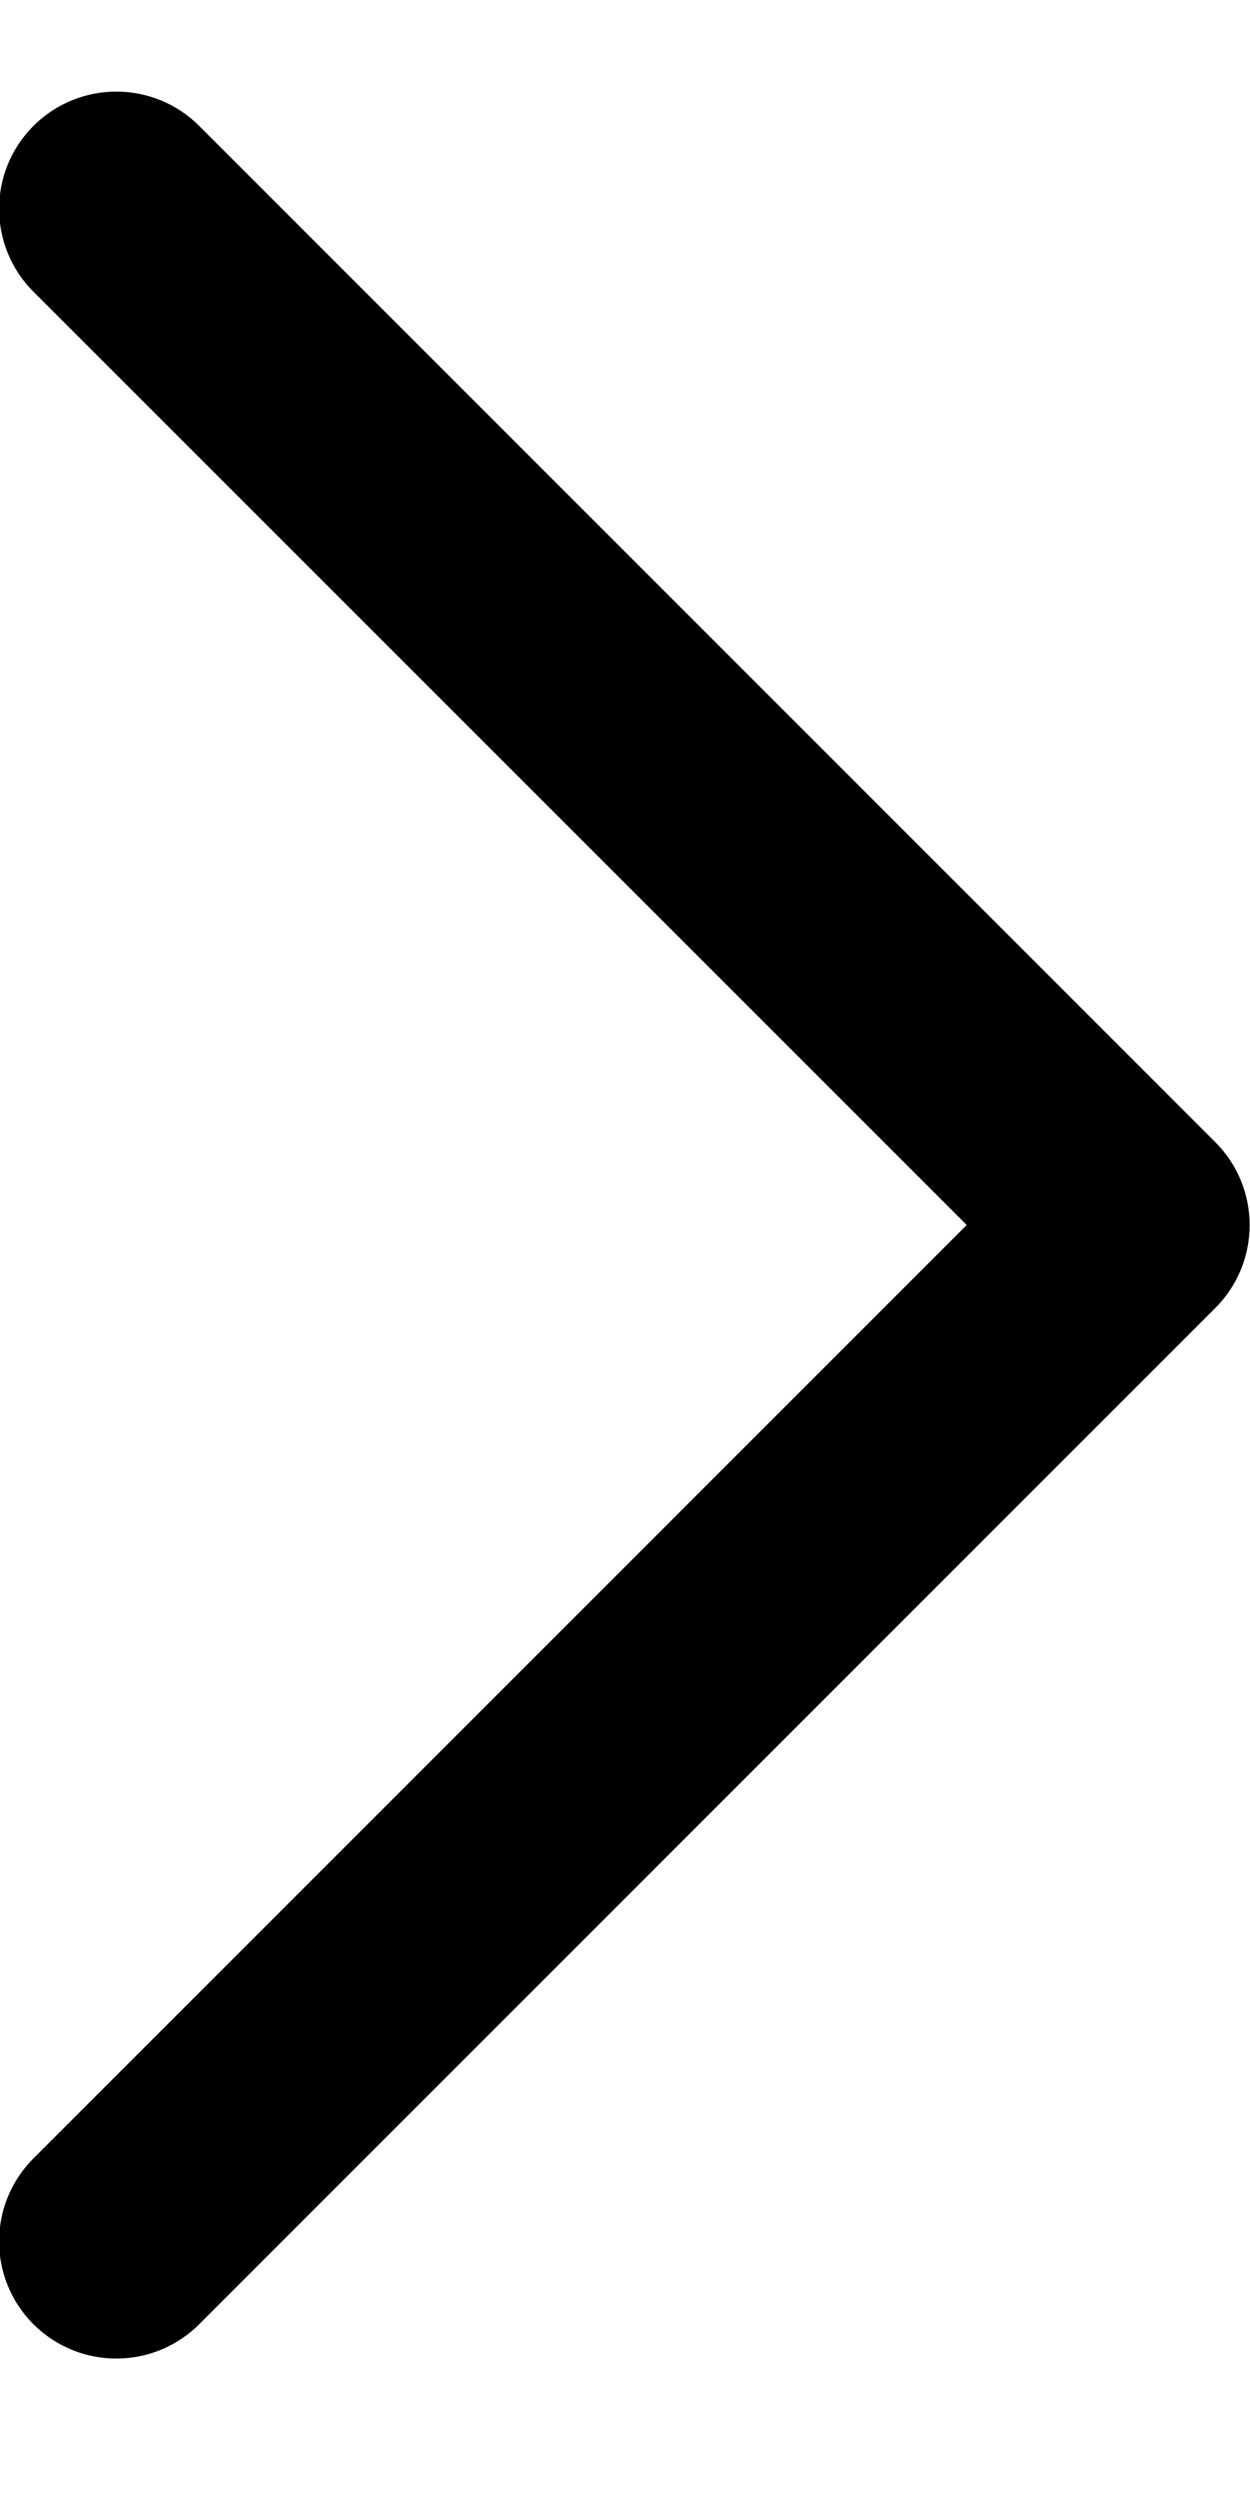 <svg width="8" height="16" viewBox="0 0 8 16" fill="none" xmlns="http://www.w3.org/2000/svg">
<path fill-rule="evenodd" clip-rule="evenodd" d="M0.214 14.875C-0.079 14.582 -0.079 14.107 0.214 13.814L6.187 7.84L0.214 1.867C-0.079 1.574 -0.079 1.099 0.214 0.806C0.507 0.513 0.982 0.513 1.275 0.806L7.778 7.31C8.071 7.603 8.071 8.078 7.778 8.371L1.275 14.875C0.982 15.168 0.507 15.168 0.214 14.875Z" fill="black"/>
</svg>
